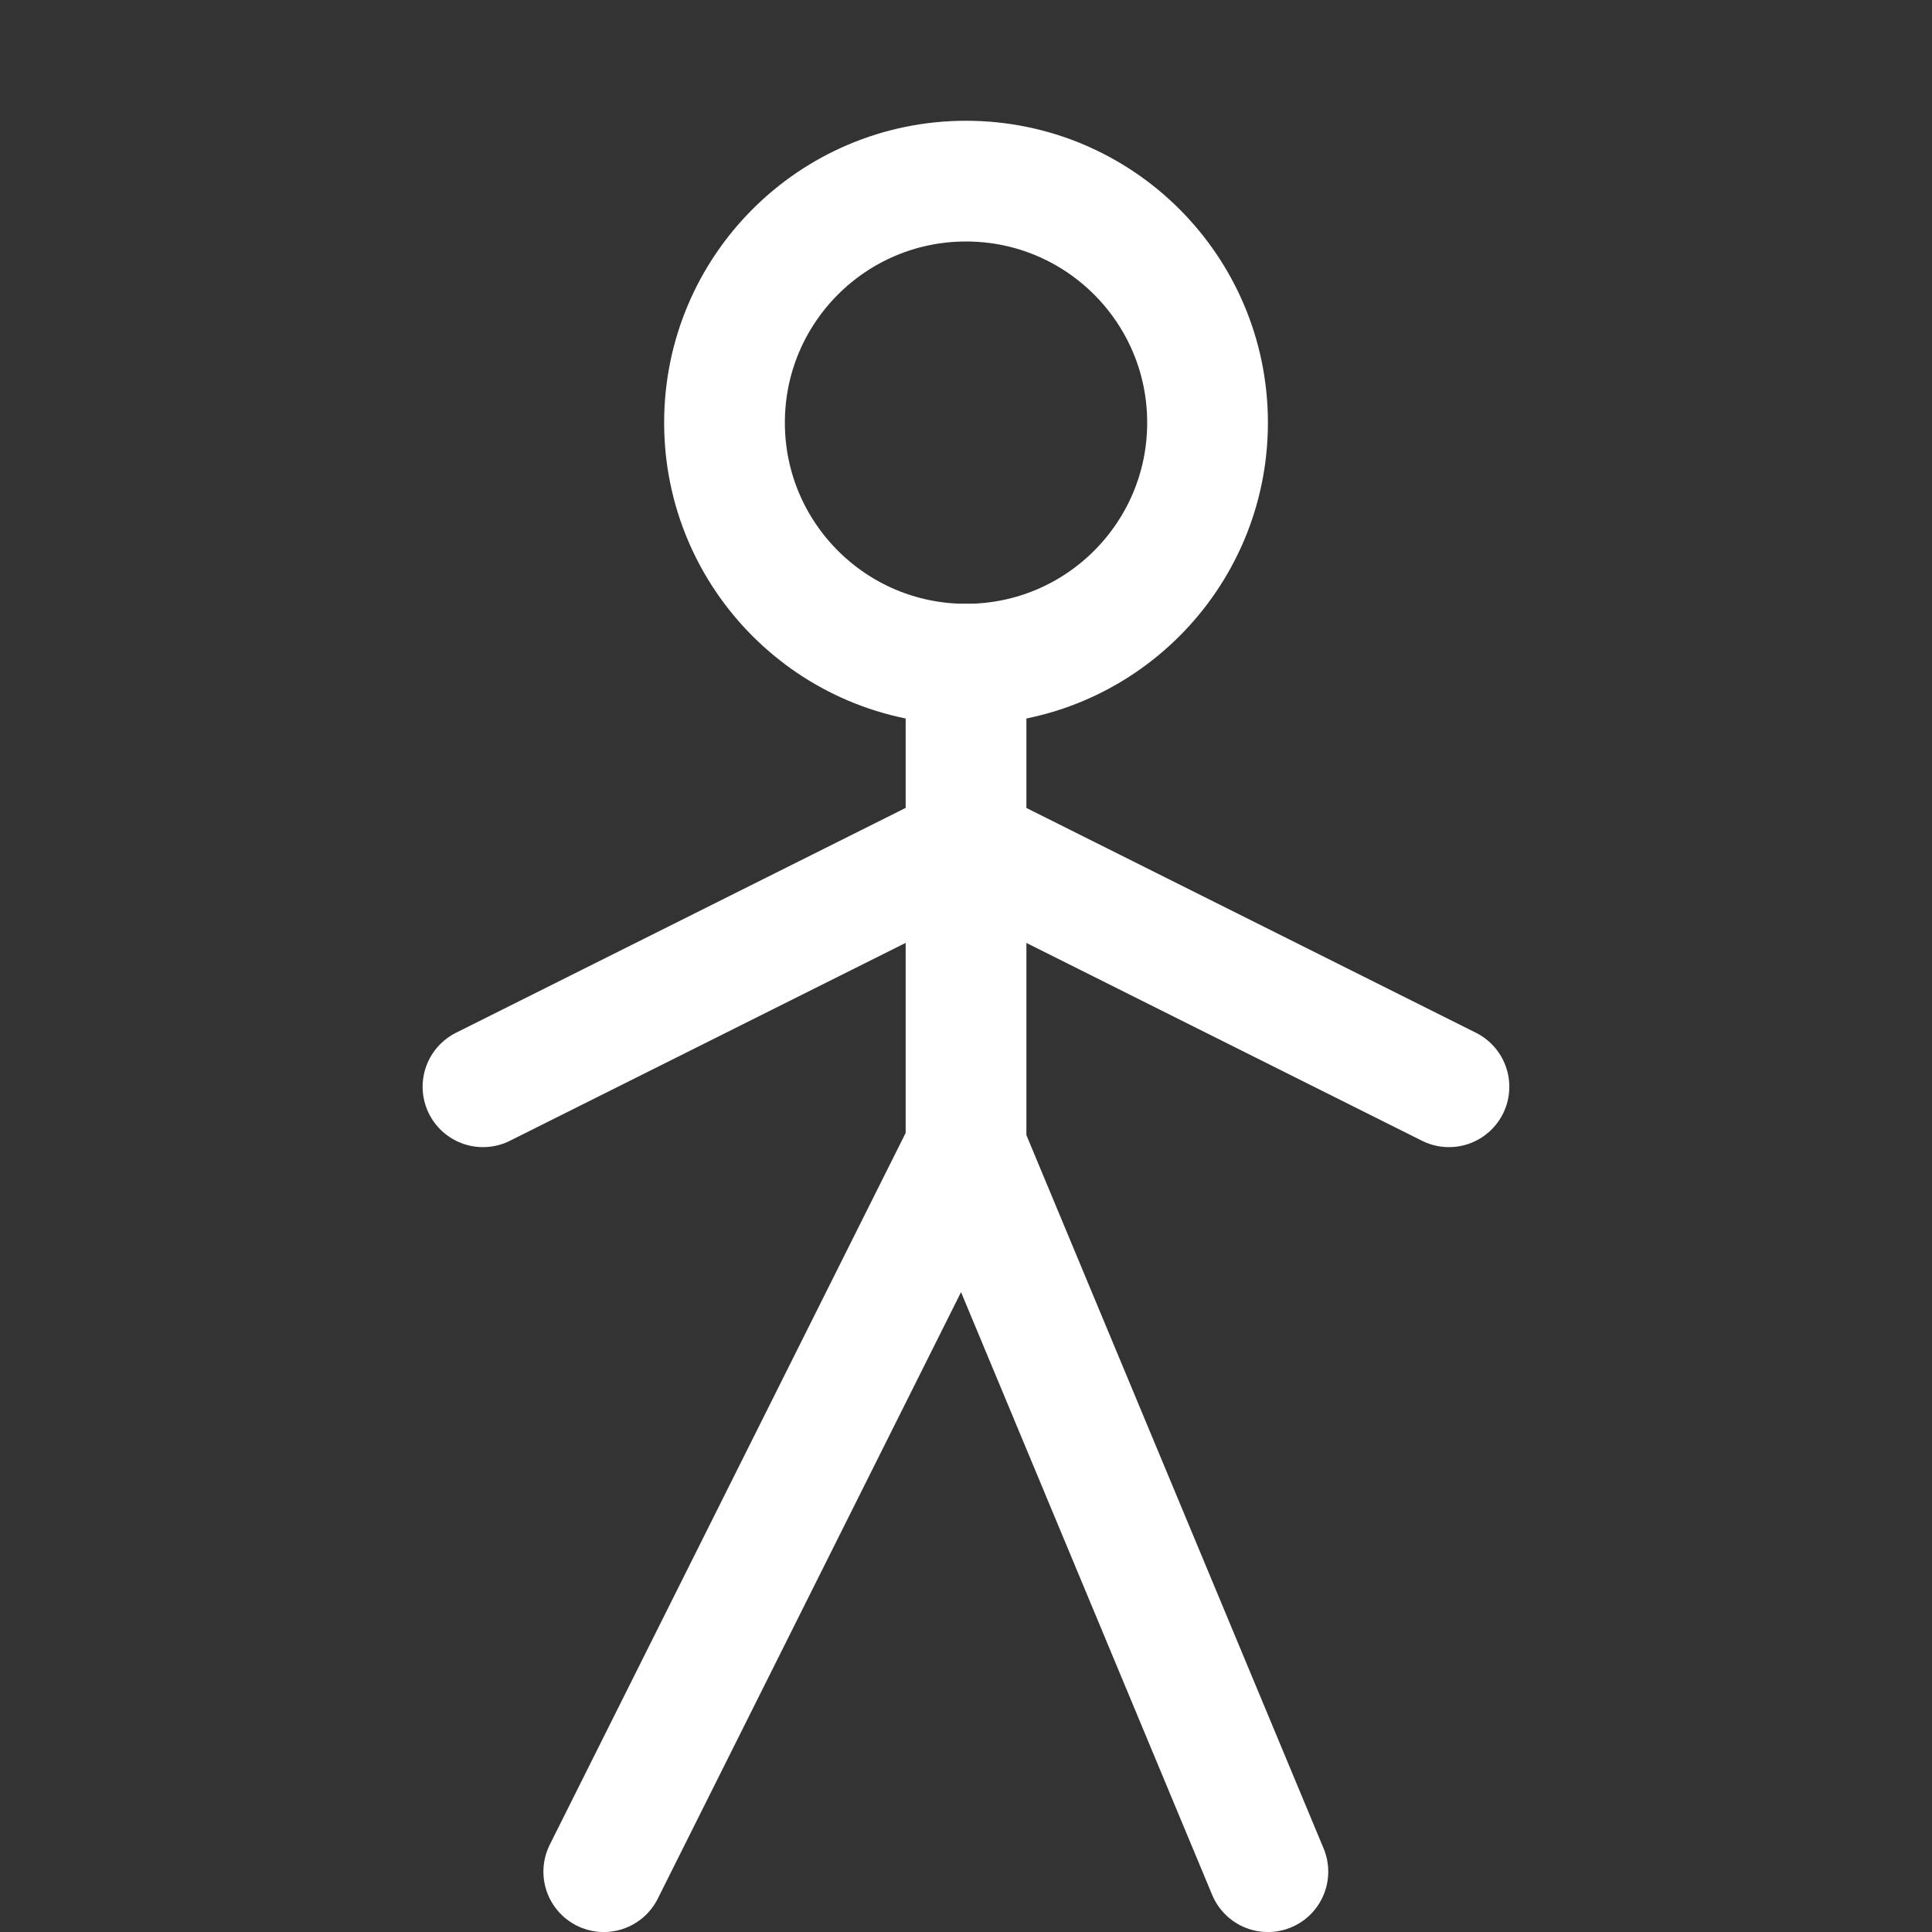 <?xml version="1.0" encoding="UTF-8" standalone="no"?>
<!-- Created with Inkscape (http://www.inkscape.org/) -->

<svg
   xmlns:dc="http://purl.org/dc/elements/1.1/"
   xmlns:cc="http://creativecommons.org/ns#"
   xmlns:rdf="http://www.w3.org/1999/02/22-rdf-syntax-ns#"
   xmlns:svg="http://www.w3.org/2000/svg"
   xmlns="http://www.w3.org/2000/svg"
   xmlns:sodipodi="http://sodipodi.sourceforge.net/DTD/sodipodi-0.dtd"
   xmlns:inkscape="http://www.inkscape.org/namespaces/inkscape"
   width="34.133"
   height="34.133"
   id="svg2"
   version="1.1"
   inkscape:version="0.92.1 r15371"
   sodipodi:docname="man-stand.svg"
   inkscape:export-filename="/home/bart/man/man-stand.png"
   inkscape:export-xdpi="180"
   inkscape:export-ydpi="180">
  <rect width="100%" height="100%" fill="#333333" stroke="none"/>
  <defs
     id="defs4">
    <inkscape:perspective
       sodipodi:type="inkscape:persp3d"
       inkscape:vp_x="0 : 561.25983 : 1"
       inkscape:vp_y="0 : 1066.6667 : 0"
       inkscape:vp_z="793.70078 : 561.25983 : 1"
       inkscape:persp3d-origin="396.85039 : 374.17322 : 1"
       id="perspective10" />
  </defs>
  <sodipodi:namedview
     id="base"
     pagecolor="#ffffff"
     bordercolor="#666666"
     borderopacity="1.0"
     inkscape:pageopacity="0.0"
     inkscape:pageshadow="2"
     inkscape:zoom="16"
     inkscape:cx="13.722603"
     inkscape:cy="12.606595"
     inkscape:document-units="px"
     inkscape:current-layer="layer1"
     showgrid="true"
     inkscape:window-width="1436"
     inkscape:window-height="857"
     inkscape:window-x="0"
     inkscape:window-y="20"
     inkscape:window-maximized="0">
    <inkscape:grid
       type="xygrid"
       id="grid2816"
       empspacing="5"
       visible="true"
       enabled="true"
       snapvisiblegridlinesonly="true"
       originx="0"
       originy="0"
       spacingx="1.067"
       spacingy="1.067" />
  </sodipodi:namedview>
  <g
     inkscape:label="Layer 1"
     inkscape:groupmode="layer"
     id="layer1"
     transform="translate(0,-1088.386)">
    <circle
       style="fill:#000000;fill-opacity:0;stroke:#ffffff;stroke-width:2.133;stroke-miterlimit:4;stroke-dasharray:none;stroke-opacity:1"
       id="path3596"
       cx="17.067"
       cy="1095.853"
       r="4.267" />
    <path
       style="fill:none;stroke:#ffffff;stroke-width:2.133;stroke-linecap:round;stroke-linejoin:round;stroke-miterlimit:4;stroke-dasharray:none;stroke-opacity:1"
       d="m 17.067,1100.12 v 8.533"
       id="path4839"
       inkscape:connector-curvature="0" />
    <path
       style="fill:none;stroke:#ffffff;stroke-width:2.133;stroke-linecap:round;stroke-linejoin:round;stroke-miterlimit:4;stroke-dasharray:none;stroke-opacity:1"
       d="m 8.533,1107.586 8.533,-4.267 8.533,4.267"
       id="path4841"
       inkscape:connector-curvature="0" />
    <path
       style="fill:none;stroke:#ffffff;stroke-width:2.133;stroke-linecap:round;stroke-linejoin:round;stroke-miterlimit:4;stroke-dasharray:none;stroke-opacity:1"
       d="m 10.667,1121.453 6.4,-12.8 5.333,12.8"
       id="path4843"
       inkscape:connector-curvature="0" />
  </g>
</svg>
